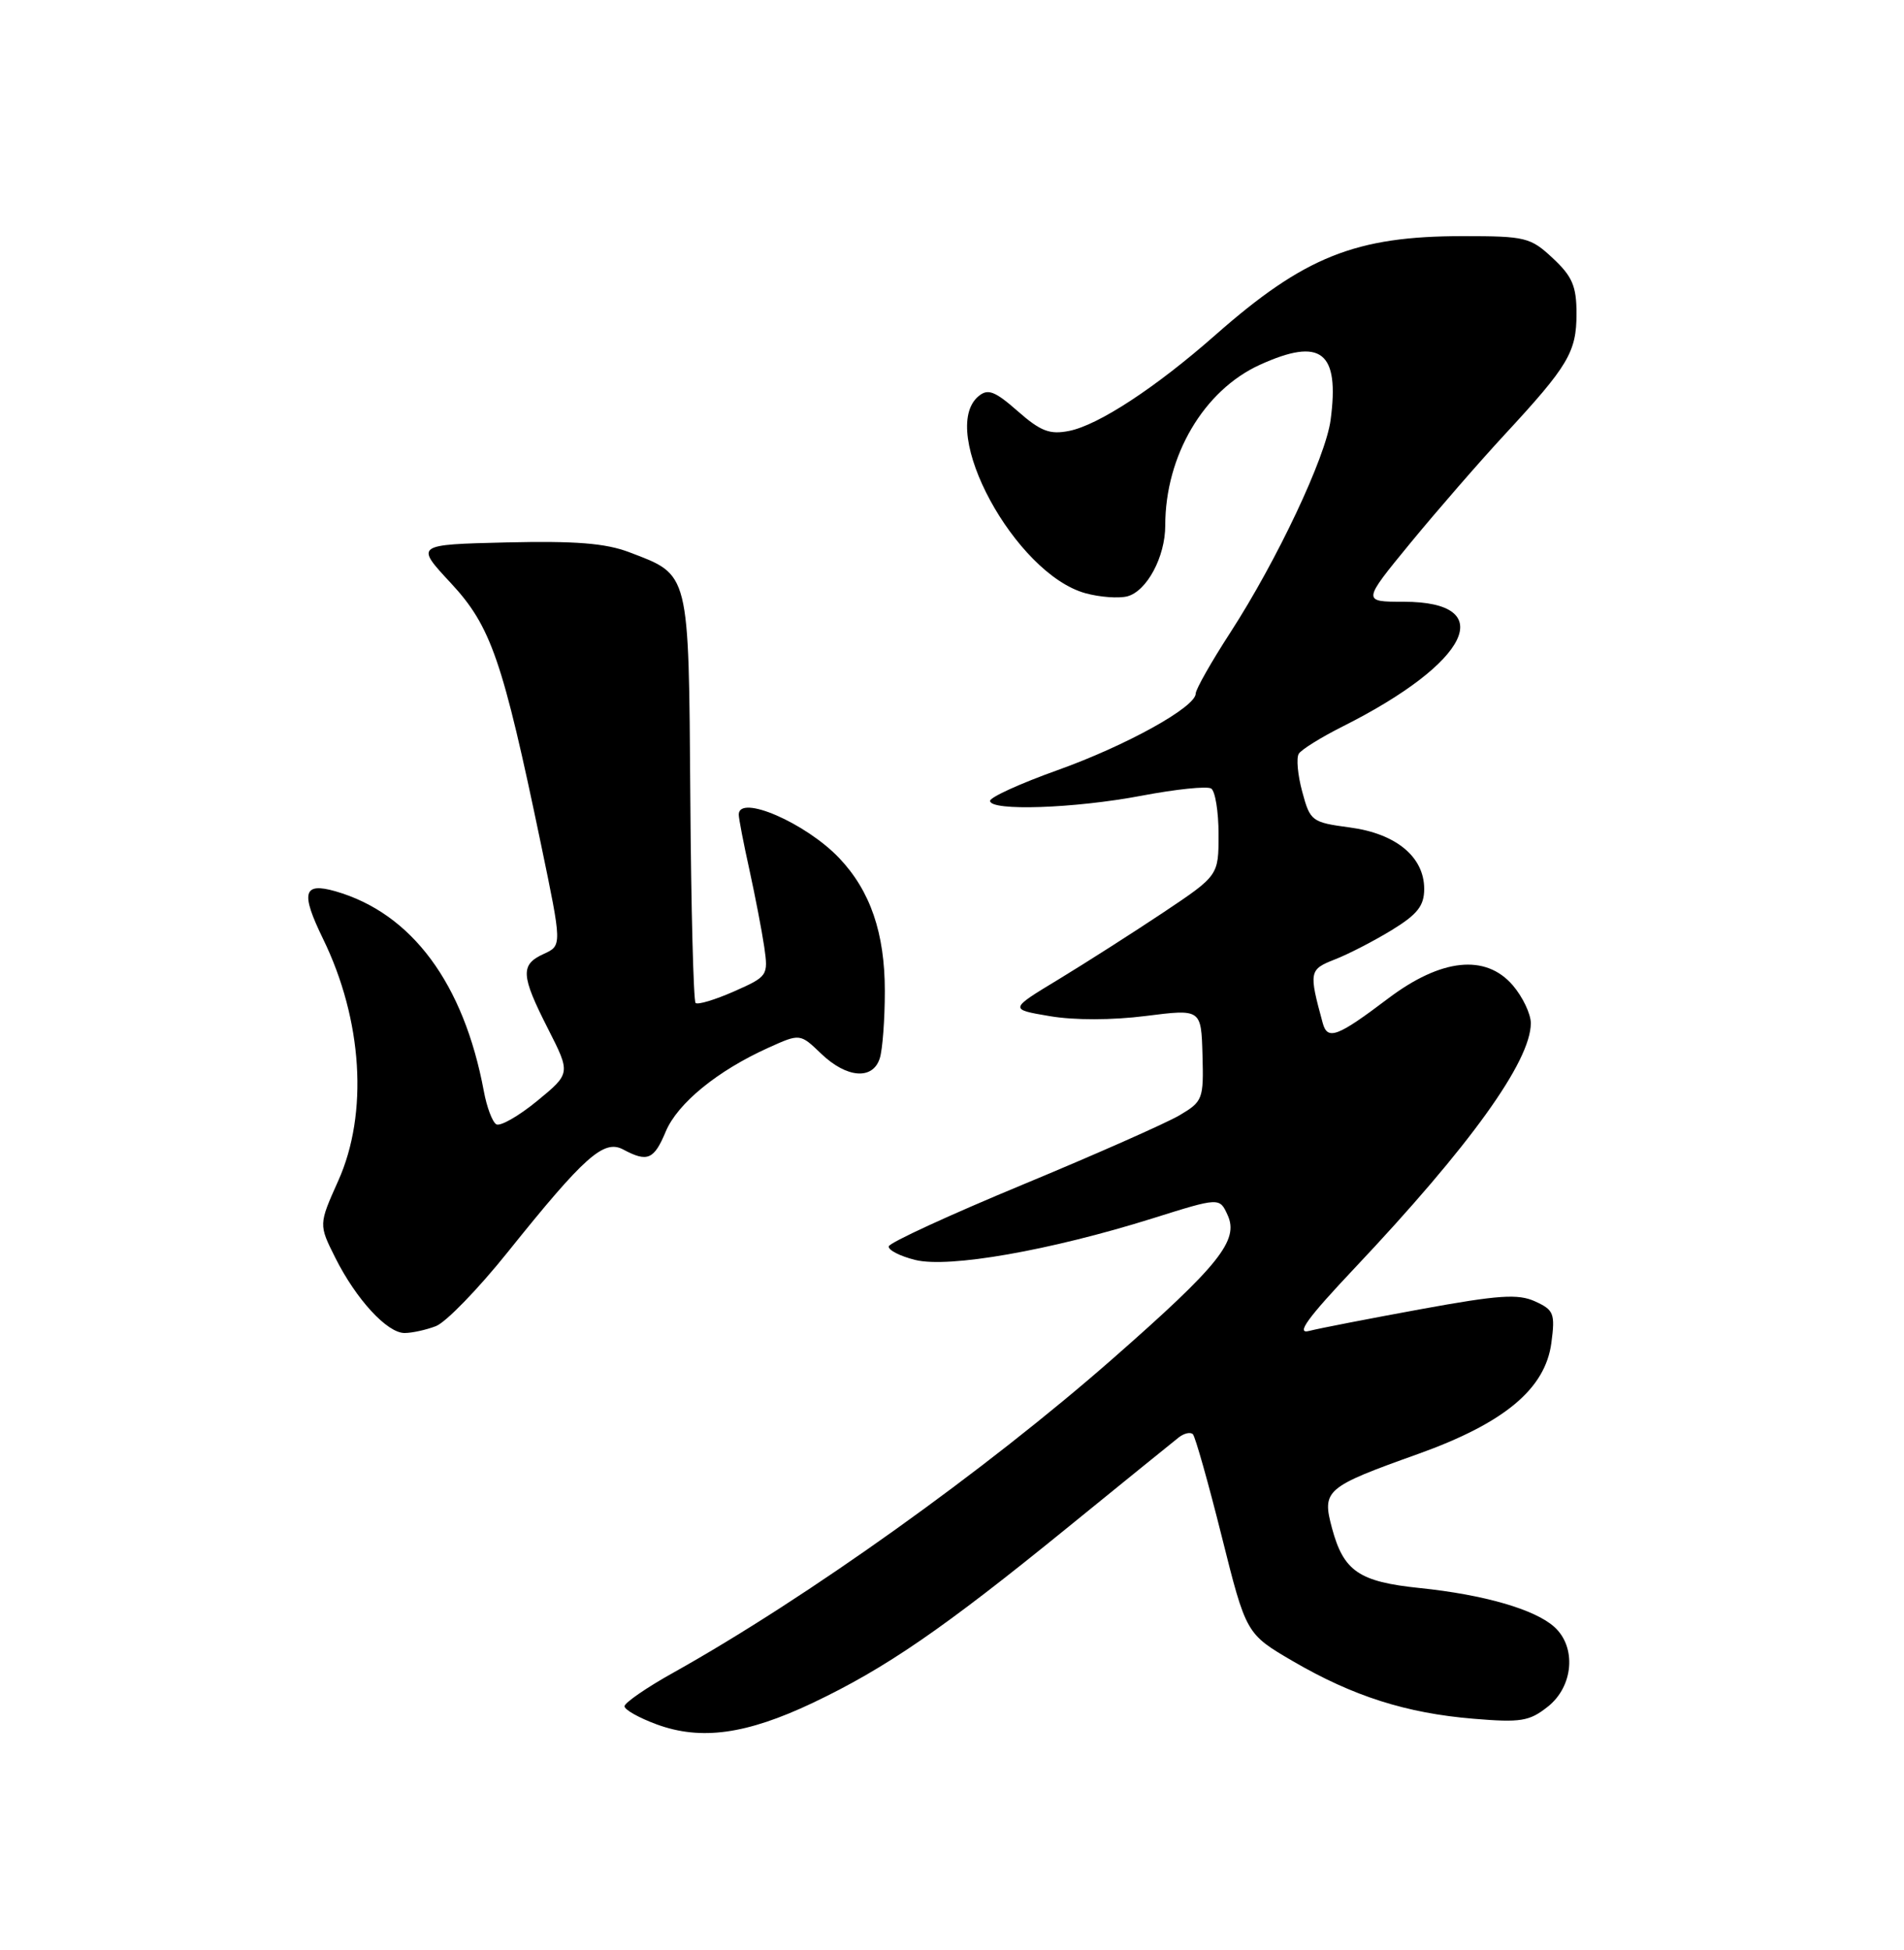 <?xml version="1.0" encoding="UTF-8" standalone="no"?>
<!DOCTYPE svg PUBLIC "-//W3C//DTD SVG 1.1//EN" "http://www.w3.org/Graphics/SVG/1.1/DTD/svg11.dtd" >
<svg xmlns="http://www.w3.org/2000/svg" xmlns:xlink="http://www.w3.org/1999/xlink" version="1.1" viewBox="0 0 250 256">
 <g >
 <path fill="currentColor"
d=" M 106.69 223.57 C 116.29 219.01 123.84 213.82 140.00 200.68 C 147.43 194.64 154.07 189.26 154.77 188.71 C 155.47 188.16 156.31 187.97 156.63 188.29 C 156.94 188.61 158.65 194.64 160.41 201.68 C 163.62 214.50 163.62 214.50 169.77 218.09 C 177.67 222.69 184.65 224.91 193.46 225.64 C 199.70 226.16 200.81 225.98 203.25 224.04 C 206.60 221.38 207.02 216.23 204.09 213.59 C 201.55 211.29 194.86 209.35 186.41 208.48 C 178.45 207.66 176.42 206.28 174.90 200.64 C 173.55 195.63 174.00 195.24 186.20 190.88 C 197.53 186.82 202.90 182.34 203.70 176.29 C 204.21 172.44 204.02 171.97 201.56 170.85 C 199.33 169.83 196.76 170.01 186.57 171.87 C 179.80 173.11 173.19 174.39 171.88 174.73 C 170.12 175.18 171.66 173.06 177.82 166.53 C 193.00 150.45 201.00 139.34 201.00 134.32 C 201.00 133.11 199.93 130.87 198.63 129.35 C 195.06 125.21 189.23 125.83 182.27 131.08 C 175.61 136.12 174.31 136.61 173.68 134.32 C 171.84 127.57 171.89 127.28 175.26 125.96 C 177.04 125.27 180.41 123.53 182.75 122.10 C 186.11 120.04 187.00 118.92 187.00 116.70 C 187.00 112.49 183.30 109.43 177.23 108.63 C 172.23 107.96 172.03 107.81 170.99 103.95 C 170.39 101.75 170.19 99.51 170.53 98.96 C 170.86 98.41 173.47 96.79 176.32 95.36 C 192.99 86.98 196.88 79.00 184.31 79.00 C 178.86 79.00 178.86 79.00 185.18 71.30 C 188.66 67.07 194.23 60.66 197.57 57.05 C 205.92 48.03 207.00 46.22 207.00 41.18 C 207.00 37.57 206.45 36.29 203.89 33.90 C 200.96 31.16 200.31 31.00 192.08 31.00 C 177.98 31.00 171.26 33.69 159.56 44.00 C 151.75 50.88 144.24 55.80 140.39 56.57 C 137.84 57.08 136.65 56.63 133.63 53.98 C 130.63 51.34 129.71 50.99 128.49 52.01 C 123.07 56.51 133.28 75.33 142.52 77.88 C 144.41 78.40 146.88 78.58 148.02 78.29 C 150.58 77.61 153.00 73.11 153.00 68.99 C 153.00 59.83 158.06 51.24 165.43 47.89 C 173.47 44.24 175.91 46.15 174.71 55.15 C 174.05 60.06 167.68 73.56 161.54 83.05 C 159.04 86.90 157.00 90.51 157.00 91.05 C 157.00 92.83 147.90 97.87 138.85 101.11 C 133.98 102.85 130.00 104.66 130.00 105.14 C 130.00 106.51 141.06 106.14 149.91 104.46 C 154.39 103.61 158.49 103.18 159.03 103.52 C 159.56 103.85 160.00 106.55 160.00 109.53 C 160.00 114.94 160.00 114.94 152.75 119.79 C 148.76 122.45 142.57 126.40 139.00 128.57 C 132.50 132.50 132.50 132.50 137.83 133.40 C 141.03 133.95 146.05 133.94 150.44 133.38 C 157.72 132.46 157.72 132.46 157.89 138.50 C 158.05 144.30 157.93 144.61 154.87 146.42 C 153.12 147.45 143.86 151.55 134.29 155.52 C 124.72 159.49 116.80 163.13 116.70 163.62 C 116.59 164.10 118.16 164.91 120.18 165.41 C 124.59 166.50 137.86 164.17 151.31 159.96 C 160.13 157.19 160.13 157.19 161.19 159.52 C 162.70 162.83 160.10 166.09 146.14 178.34 C 129.39 193.04 106.00 209.75 88.43 219.58 C 84.89 221.55 82.00 223.55 82.00 224.00 C 82.00 224.46 83.91 225.53 86.25 226.39 C 92.05 228.51 97.99 227.69 106.69 223.57 Z  M 57.23 174.10 C 58.53 173.61 62.79 169.22 66.69 164.35 C 76.77 151.78 79.29 149.55 81.83 150.91 C 85.01 152.61 85.87 152.25 87.41 148.56 C 88.96 144.85 94.20 140.57 100.87 137.56 C 105.05 135.67 105.05 135.67 107.83 138.34 C 111.18 141.55 114.61 141.81 115.52 138.93 C 115.88 137.80 116.18 133.83 116.18 130.11 C 116.18 122.50 114.28 116.96 110.20 112.66 C 105.81 108.04 97.00 104.22 97.00 106.94 C 97.00 107.45 97.63 110.72 98.40 114.19 C 99.16 117.66 100.04 122.22 100.35 124.33 C 100.89 128.08 100.80 128.20 96.37 130.16 C 93.87 131.26 91.61 131.94 91.33 131.67 C 91.06 131.39 90.74 119.24 90.64 104.65 C 90.42 74.81 90.60 75.54 82.63 72.50 C 79.51 71.31 75.55 71.00 66.50 71.21 C 54.50 71.50 54.50 71.50 59.20 76.55 C 64.47 82.22 65.99 86.63 71.03 110.82 C 73.80 124.13 73.80 124.13 71.40 125.23 C 68.30 126.64 68.37 128.02 71.97 135.09 C 74.93 140.92 74.93 140.92 70.51 144.55 C 68.08 146.54 65.67 147.91 65.16 147.60 C 64.64 147.28 63.91 145.33 63.53 143.26 C 60.89 129.09 54.06 119.89 44.05 117.01 C 39.80 115.80 39.45 117.17 42.42 123.26 C 47.61 133.91 48.38 146.17 44.42 155.00 C 41.84 160.76 41.84 160.76 44.03 165.13 C 46.77 170.59 50.83 175.00 53.12 175.00 C 54.08 175.00 55.93 174.60 57.23 174.10 Z "/>
</g>
</svg>